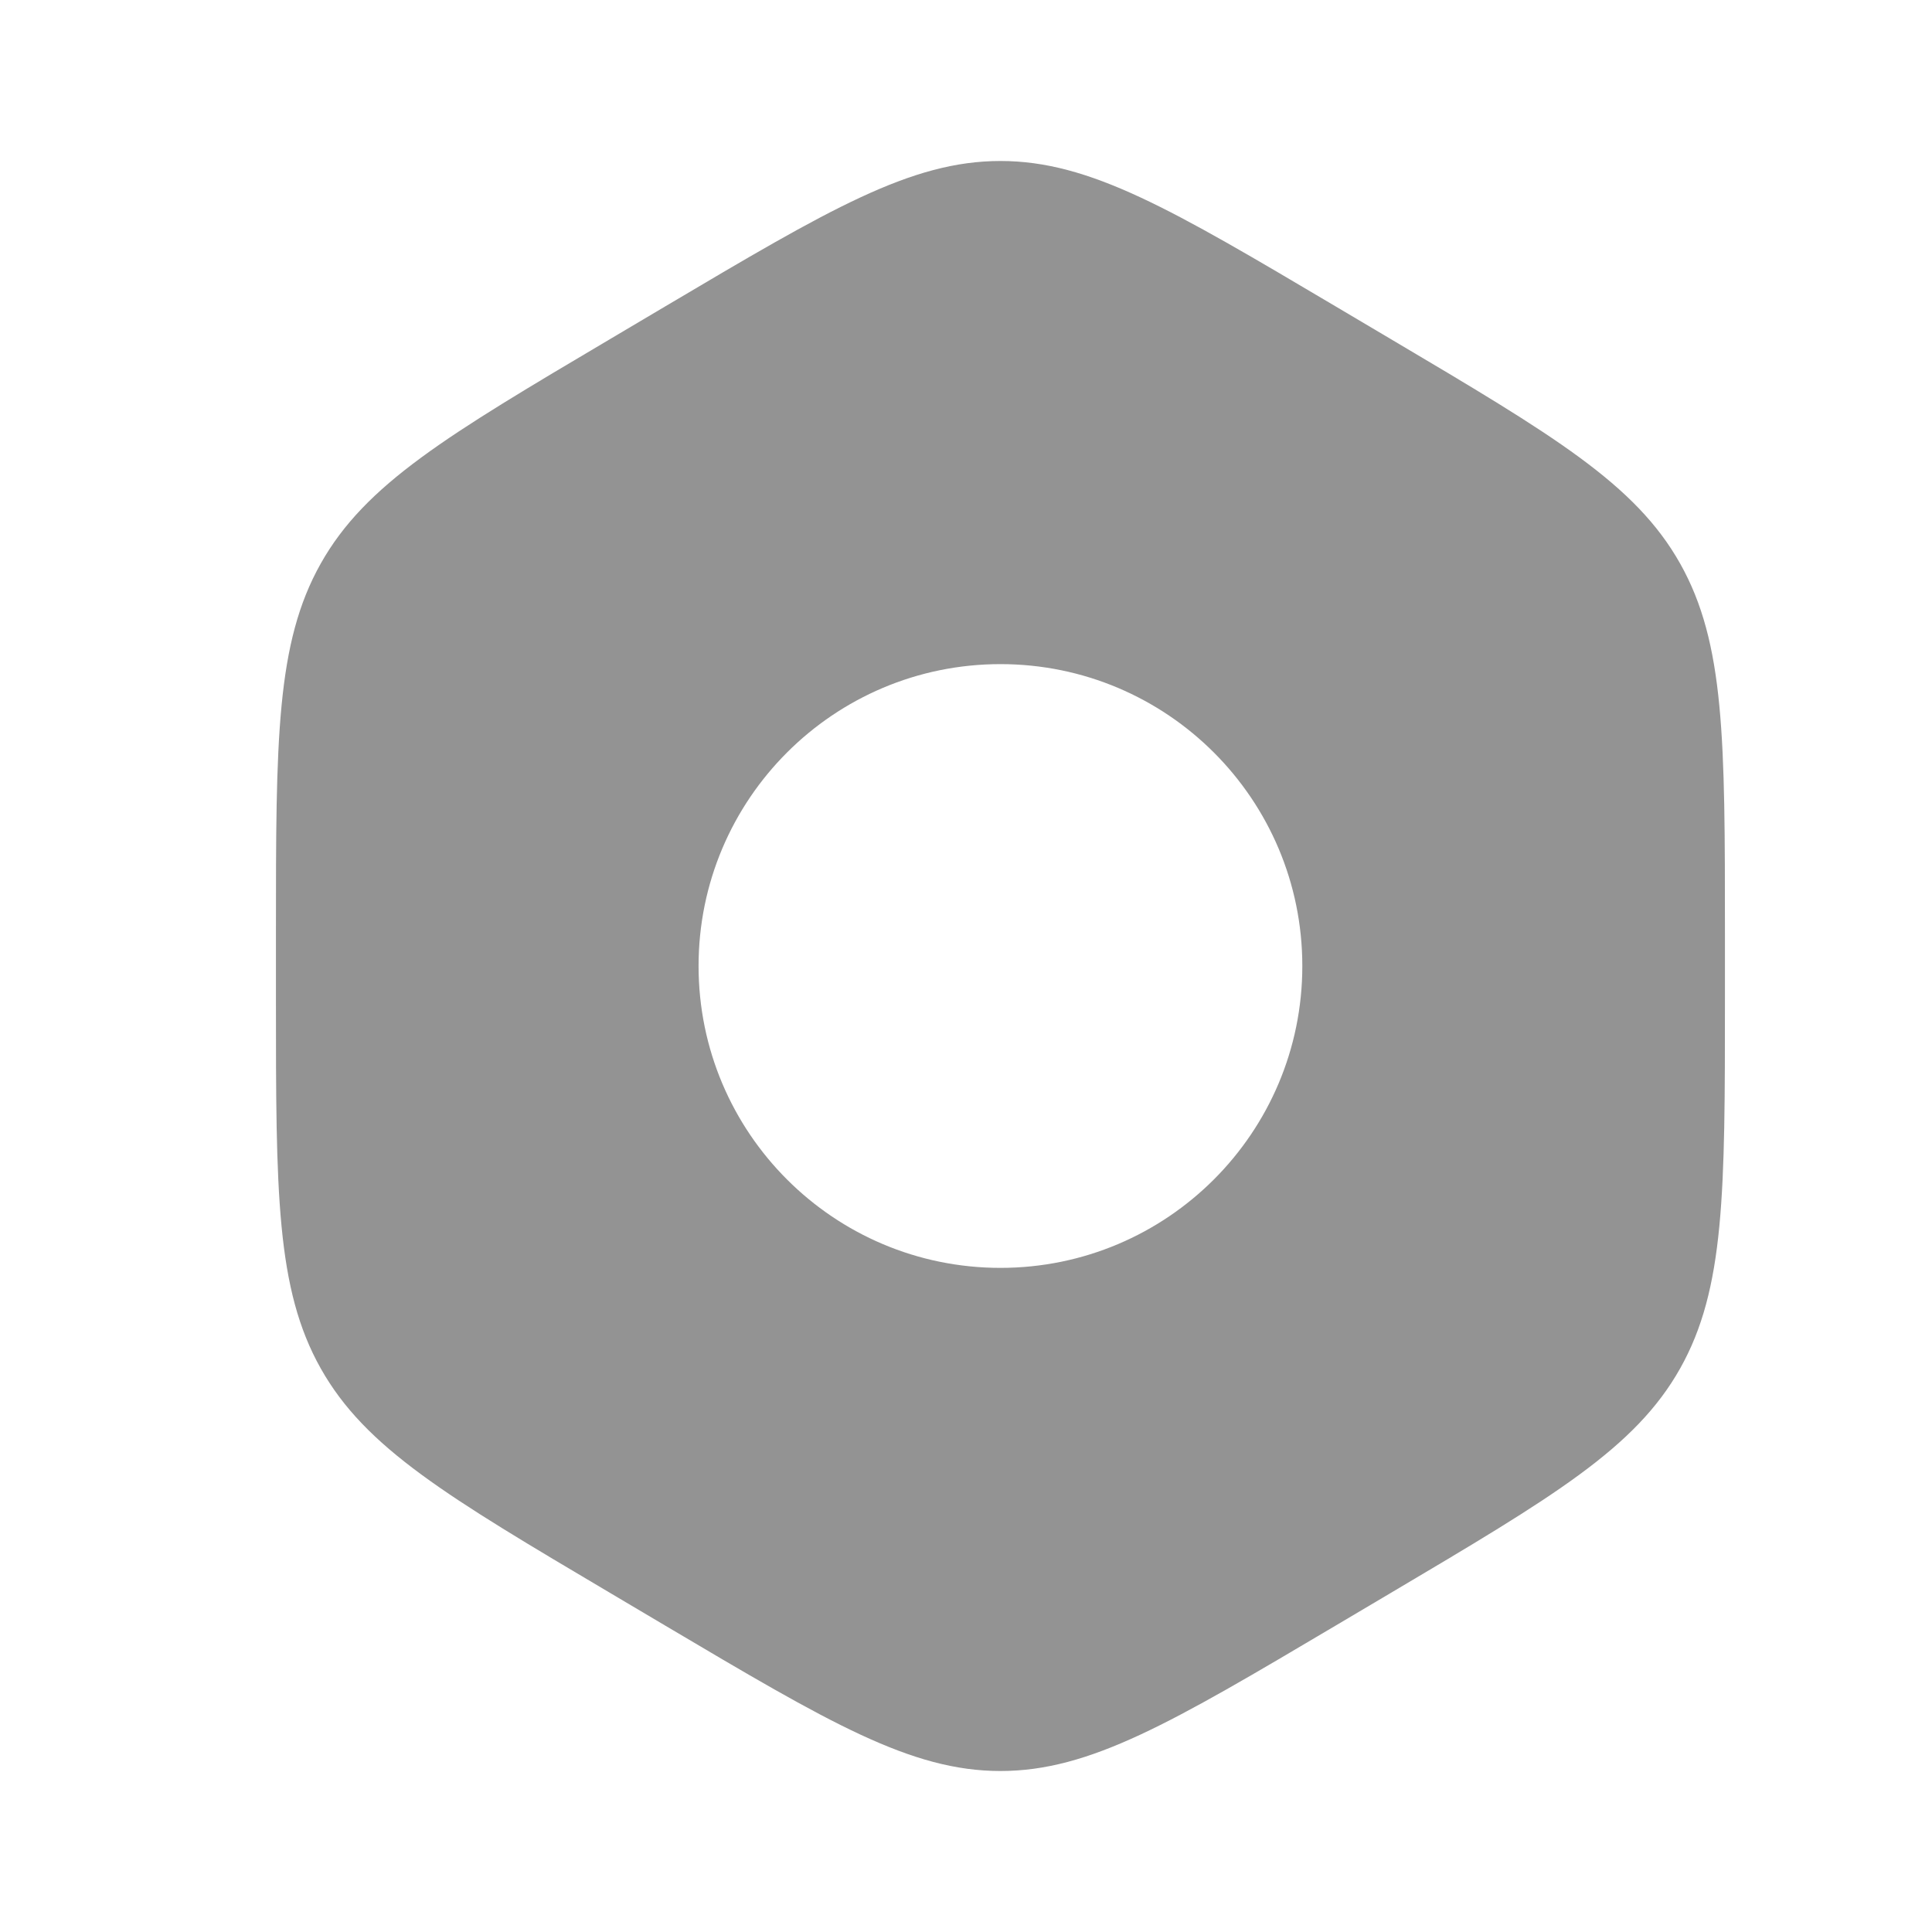 <svg width="64" height="64" viewBox="0 0 64 64" fill="none" xmlns="http://www.w3.org/2000/svg">
<path fill-rule="evenodd" clip-rule="evenodd" d="M33.141 5.333C30.17 5.333 27.465 6.935 22.055 10.139L20.226 11.223C14.816 14.426 12.111 16.028 10.626 18.667C9.141 21.305 9.141 24.509 9.141 30.916V33.083C9.141 39.491 9.141 42.695 10.626 45.333C12.111 47.972 14.816 49.574 20.226 52.777L22.055 53.861C27.465 57.065 30.17 58.667 33.141 58.667C36.111 58.667 38.816 57.065 44.226 53.861L46.056 52.777C51.465 49.574 54.17 47.972 55.656 45.333C57.141 42.695 57.141 39.491 57.141 33.083V30.916C57.141 24.509 57.141 21.305 55.656 18.667C54.17 16.028 51.465 14.426 46.056 11.223L44.226 10.139C38.816 6.935 36.111 5.333 33.141 5.333ZM23.141 32C23.141 26.477 27.618 22 33.141 22C38.663 22 43.141 26.477 43.141 32C43.141 37.523 38.663 42 33.141 42C27.618 42 23.141 37.523 23.141 32Z" fill="#939393"/>
</svg>
